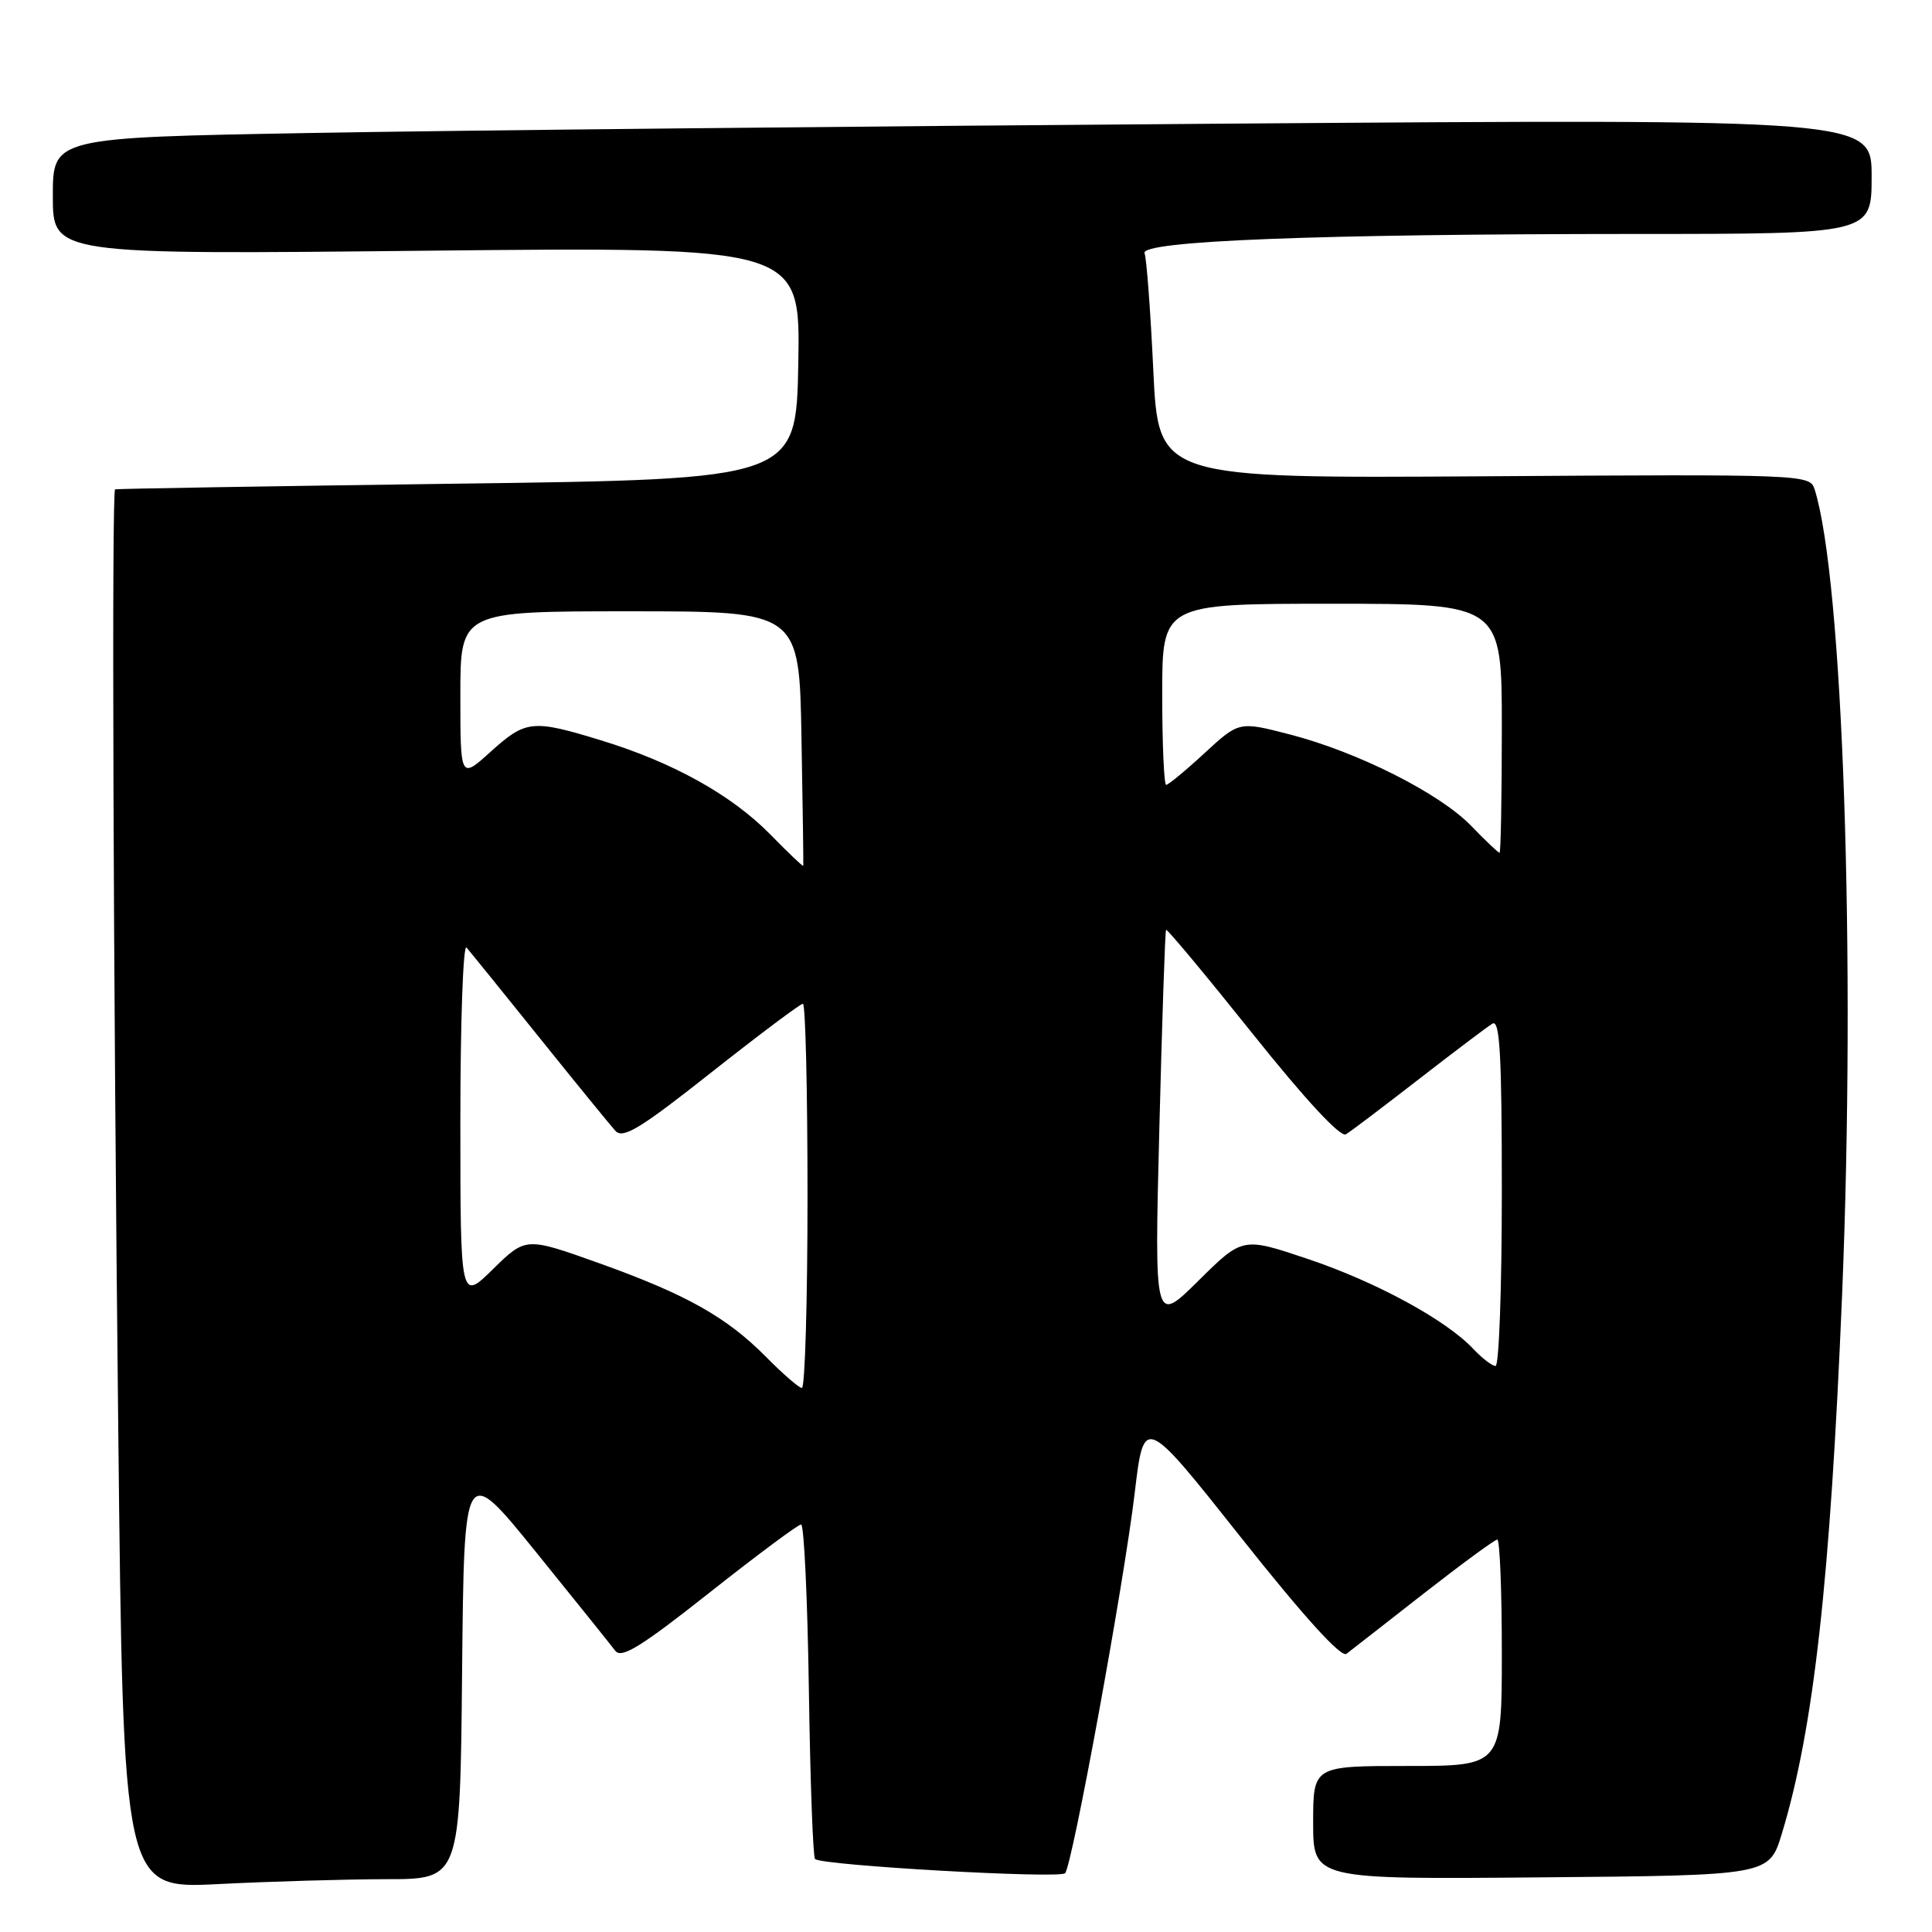 <?xml version="1.0" encoding="UTF-8" standalone="no"?>
<!DOCTYPE svg PUBLIC "-//W3C//DTD SVG 1.1//EN" "http://www.w3.org/Graphics/SVG/1.1/DTD/svg11.dtd" >
<svg xmlns="http://www.w3.org/2000/svg" xmlns:xlink="http://www.w3.org/1999/xlink" version="1.1" viewBox="0 0 256 256">
 <g >
 <path fill="currentColor"
d=" M 51.23 249.00 C 60.97 249.00 60.97 249.00 61.23 221.44 C 61.50 193.89 61.50 193.89 71.00 205.63 C 76.22 212.09 80.96 217.98 81.52 218.73 C 82.33 219.82 84.91 218.23 93.99 211.05 C 100.29 206.07 105.76 202.00 106.15 202.00 C 106.54 202.00 107.00 211.86 107.18 223.92 C 107.36 235.97 107.72 246.06 108.00 246.33 C 108.85 247.18 140.44 248.97 141.13 248.21 C 142.09 247.16 148.91 209.91 150.35 197.87 C 151.58 187.50 151.58 187.50 164.45 203.74 C 172.75 214.21 177.71 219.68 178.41 219.14 C 179.01 218.68 183.62 215.09 188.65 211.15 C 193.69 207.22 198.07 204.00 198.40 204.00 C 198.73 204.00 199.00 210.75 199.00 219.00 C 199.00 234.00 199.00 234.00 186.50 234.00 C 174.00 234.00 174.00 234.00 174.00 241.51 C 174.00 249.03 174.00 249.03 204.21 248.76 C 234.42 248.50 234.42 248.50 236.10 242.98 C 240.32 229.10 242.52 209.42 244.09 171.50 C 245.92 126.99 244.20 76.66 240.44 64.82 C 239.82 62.87 238.99 62.83 196.66 63.11 C 153.50 63.39 153.50 63.39 152.82 49.10 C 152.45 41.24 151.93 34.25 151.66 33.56 C 151.03 31.92 174.35 31.01 216.75 31.00 C 248.00 31.00 248.00 31.00 248.00 23.38 C 248.00 15.76 248.00 15.76 161.75 16.39 C 114.31 16.73 60.09 17.28 41.25 17.62 C 7.00 18.23 7.00 18.23 7.00 25.99 C 7.00 33.74 7.00 33.74 56.53 33.22 C 106.05 32.71 106.05 32.71 105.78 48.10 C 105.50 63.50 105.50 63.50 60.50 64.09 C 35.75 64.42 15.39 64.76 15.25 64.84 C 14.79 65.13 15.00 128.07 15.67 189.40 C 16.33 250.29 16.33 250.29 28.92 249.65 C 35.84 249.30 45.88 249.01 51.23 249.00 Z  M 101.55 179.84 C 96.28 174.51 90.95 171.52 79.36 167.37 C 69.67 163.91 69.67 163.91 65.33 168.16 C 61.00 172.42 61.00 172.42 61.00 148.51 C 61.00 135.36 61.37 125.03 61.82 125.55 C 62.27 126.07 66.62 131.45 71.48 137.50 C 76.34 143.55 80.87 149.10 81.54 149.84 C 82.54 150.95 84.84 149.55 94.27 142.09 C 100.60 137.09 106.06 133.00 106.39 133.00 C 106.73 133.00 107.00 144.47 107.00 158.50 C 107.00 172.53 106.66 183.96 106.25 183.92 C 105.84 183.87 103.72 182.04 101.55 179.84 Z  M 195.23 178.75 C 191.62 174.90 182.35 169.86 173.30 166.82 C 164.65 163.91 164.65 163.91 158.80 169.70 C 152.96 175.48 152.96 175.48 153.62 149.49 C 153.98 135.20 154.38 123.37 154.51 123.21 C 154.64 123.05 159.80 129.24 165.97 136.96 C 172.95 145.70 177.62 150.74 178.34 150.30 C 178.98 149.92 183.32 146.63 188.00 143.00 C 192.68 139.37 197.06 136.06 197.75 135.64 C 198.74 135.04 199.00 139.76 199.00 157.94 C 199.00 170.62 198.63 181.00 198.17 181.00 C 197.72 181.00 196.40 179.99 195.23 178.75 Z  M 102.04 110.54 C 96.92 105.33 89.14 101.00 79.64 98.10 C 70.54 95.31 69.67 95.40 65.00 99.62 C 61.00 103.23 61.00 103.23 61.00 92.12 C 61.00 81.00 61.00 81.00 83.45 81.00 C 105.91 81.00 105.91 81.00 106.20 97.75 C 106.37 106.96 106.47 114.60 106.44 114.73 C 106.40 114.86 104.42 112.97 102.04 110.54 Z  M 194.95 109.44 C 190.76 105.11 179.87 99.62 170.84 97.30 C 164.18 95.58 164.18 95.58 159.61 99.79 C 157.10 102.11 154.81 104.00 154.52 104.00 C 154.24 104.00 154.00 98.60 154.00 92.00 C 154.00 80.00 154.00 80.00 176.50 80.00 C 199.00 80.00 199.00 80.00 199.00 96.50 C 199.00 105.58 198.86 113.00 198.70 113.00 C 198.53 113.00 196.84 111.40 194.95 109.44 Z "/>
</g>
</svg>